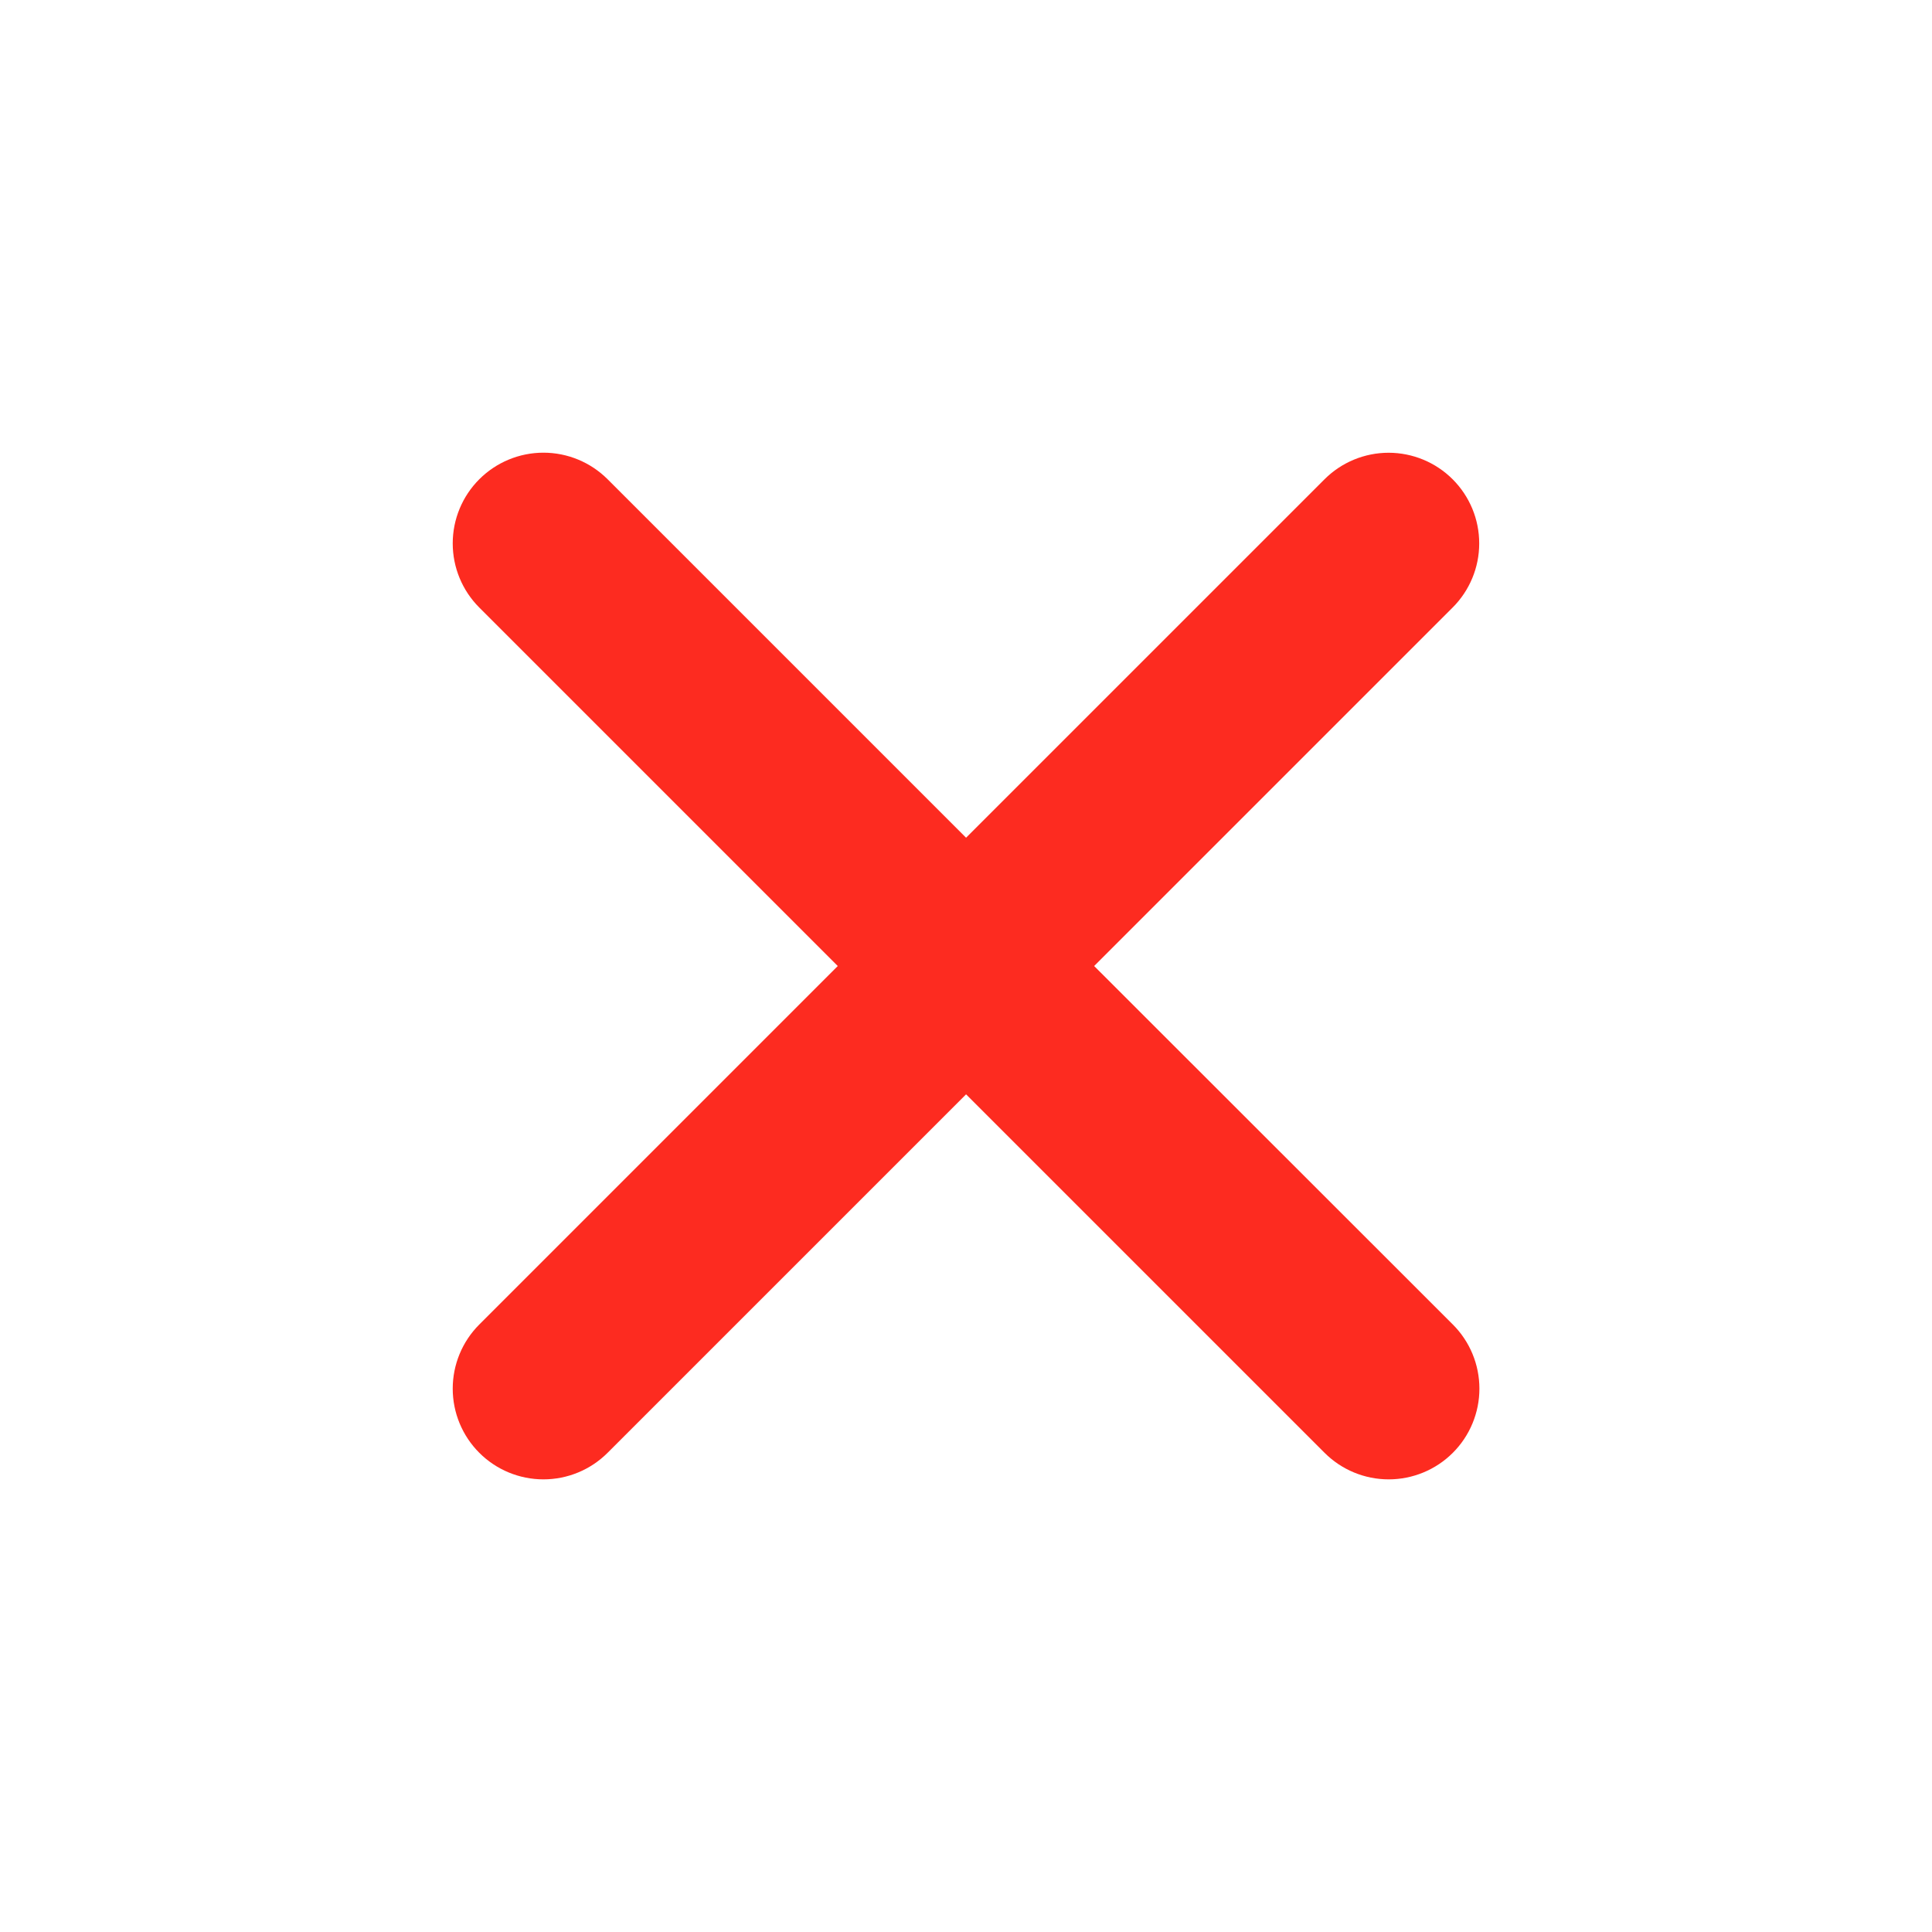 <svg width="85" height="85" viewBox="0 0 85 85" fill="none" xmlns="http://www.w3.org/2000/svg">
<path d="M48.138 42.501L63.909 26.73C64.658 25.982 65.079 24.968 65.079 23.911C65.081 22.853 64.661 21.838 63.914 21.09C63.167 20.341 62.153 19.921 61.095 19.919C60.038 19.919 59.023 20.338 58.275 21.085L42.503 36.856L26.732 21.085C25.983 20.337 24.968 19.916 23.909 19.916C22.851 19.916 21.835 20.337 21.087 21.085C20.338 21.834 19.918 22.849 19.918 23.907C19.918 24.966 20.338 25.981 21.087 26.73L36.858 42.501L21.087 58.273C20.338 59.021 19.918 60.036 19.918 61.095C19.918 62.153 20.338 63.169 21.087 63.917C21.835 64.666 22.851 65.086 23.909 65.086C24.968 65.086 25.983 64.666 26.732 63.917L42.503 48.146L58.275 63.917C59.023 64.666 60.038 65.086 61.097 65.086C62.155 65.086 63.17 64.666 63.919 63.917C64.668 63.169 65.088 62.153 65.088 61.095C65.088 60.036 64.668 59.021 63.919 58.273L48.138 42.501Z" fill="#FD2B20"/>
</svg>
